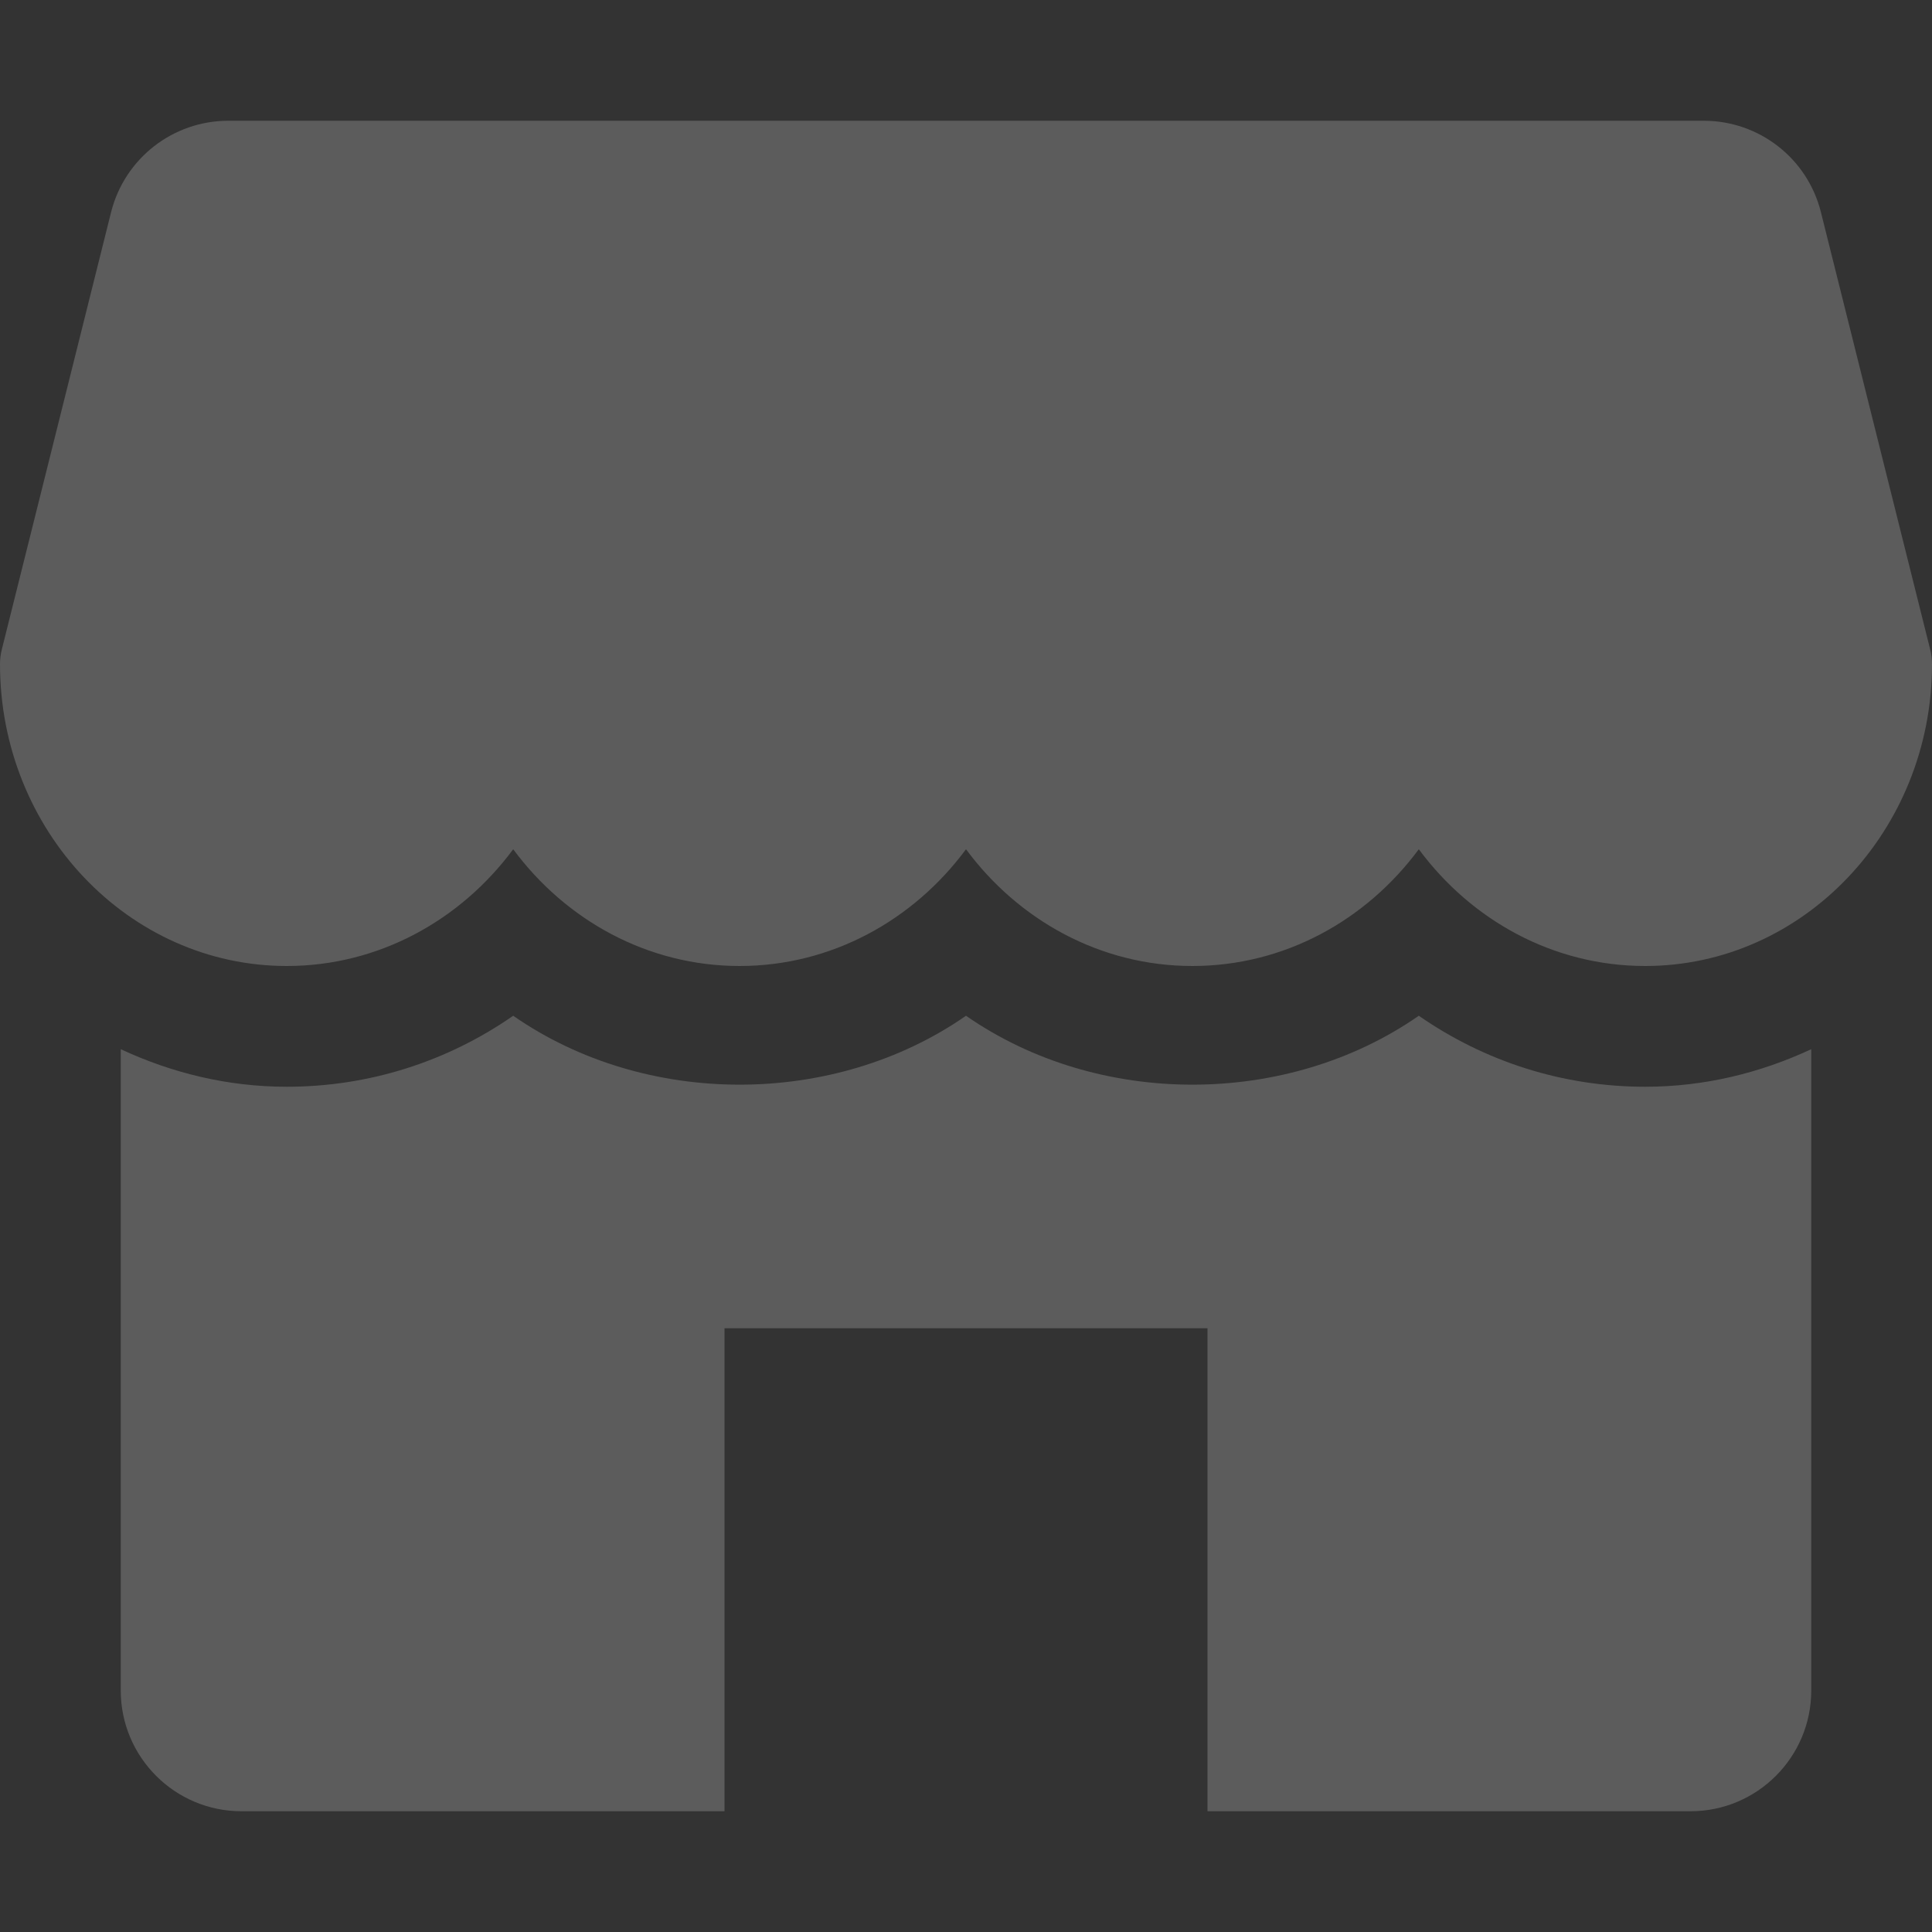 <svg width="124" height="124" viewBox="0 0 124 124" fill="none" xmlns="http://www.w3.org/2000/svg">
<rect x="0" y="0" width="124" height="124" fill="#333333" stroke="none"/>
<g opacity="0.2">
<path d="M123.884 41.687L116.87 13.617C116.01 10.168 112.91 7.75 109.352 7.75H14.655C11.098 7.75 7.998 10.168 7.13 13.617L0.116 41.687C0.039 41.989 0 42.307 0 42.625C0 53.304 8.254 62 18.406 62C24.304 62 29.566 59.063 32.938 54.506C36.309 59.063 41.571 62 47.469 62C53.367 62 58.629 59.063 62 54.506C65.371 59.063 70.626 62 76.531 62C82.437 62 87.691 59.063 91.062 54.506C94.434 59.063 99.688 62 105.594 62C115.746 62 124 53.304 124 42.625C124 42.307 123.961 41.989 123.884 41.687Z" fill="white"/>
<path d="M105.594 69.75C100.316 69.75 95.302 68.138 91.062 65.193C82.584 71.091 70.478 71.091 62 65.193C53.522 71.091 41.416 71.091 32.938 65.193C28.698 68.138 23.684 69.75 18.406 69.75C14.601 69.75 11.013 68.859 7.75 67.34V108.5C7.75 112.778 11.222 116.25 15.5 116.25H46.5V85.25H77.5V116.25H108.5C112.778 116.25 116.25 112.778 116.25 108.5V67.34C112.987 68.859 109.399 69.75 105.594 69.75Z" fill="white"/>
</g>
</svg>

